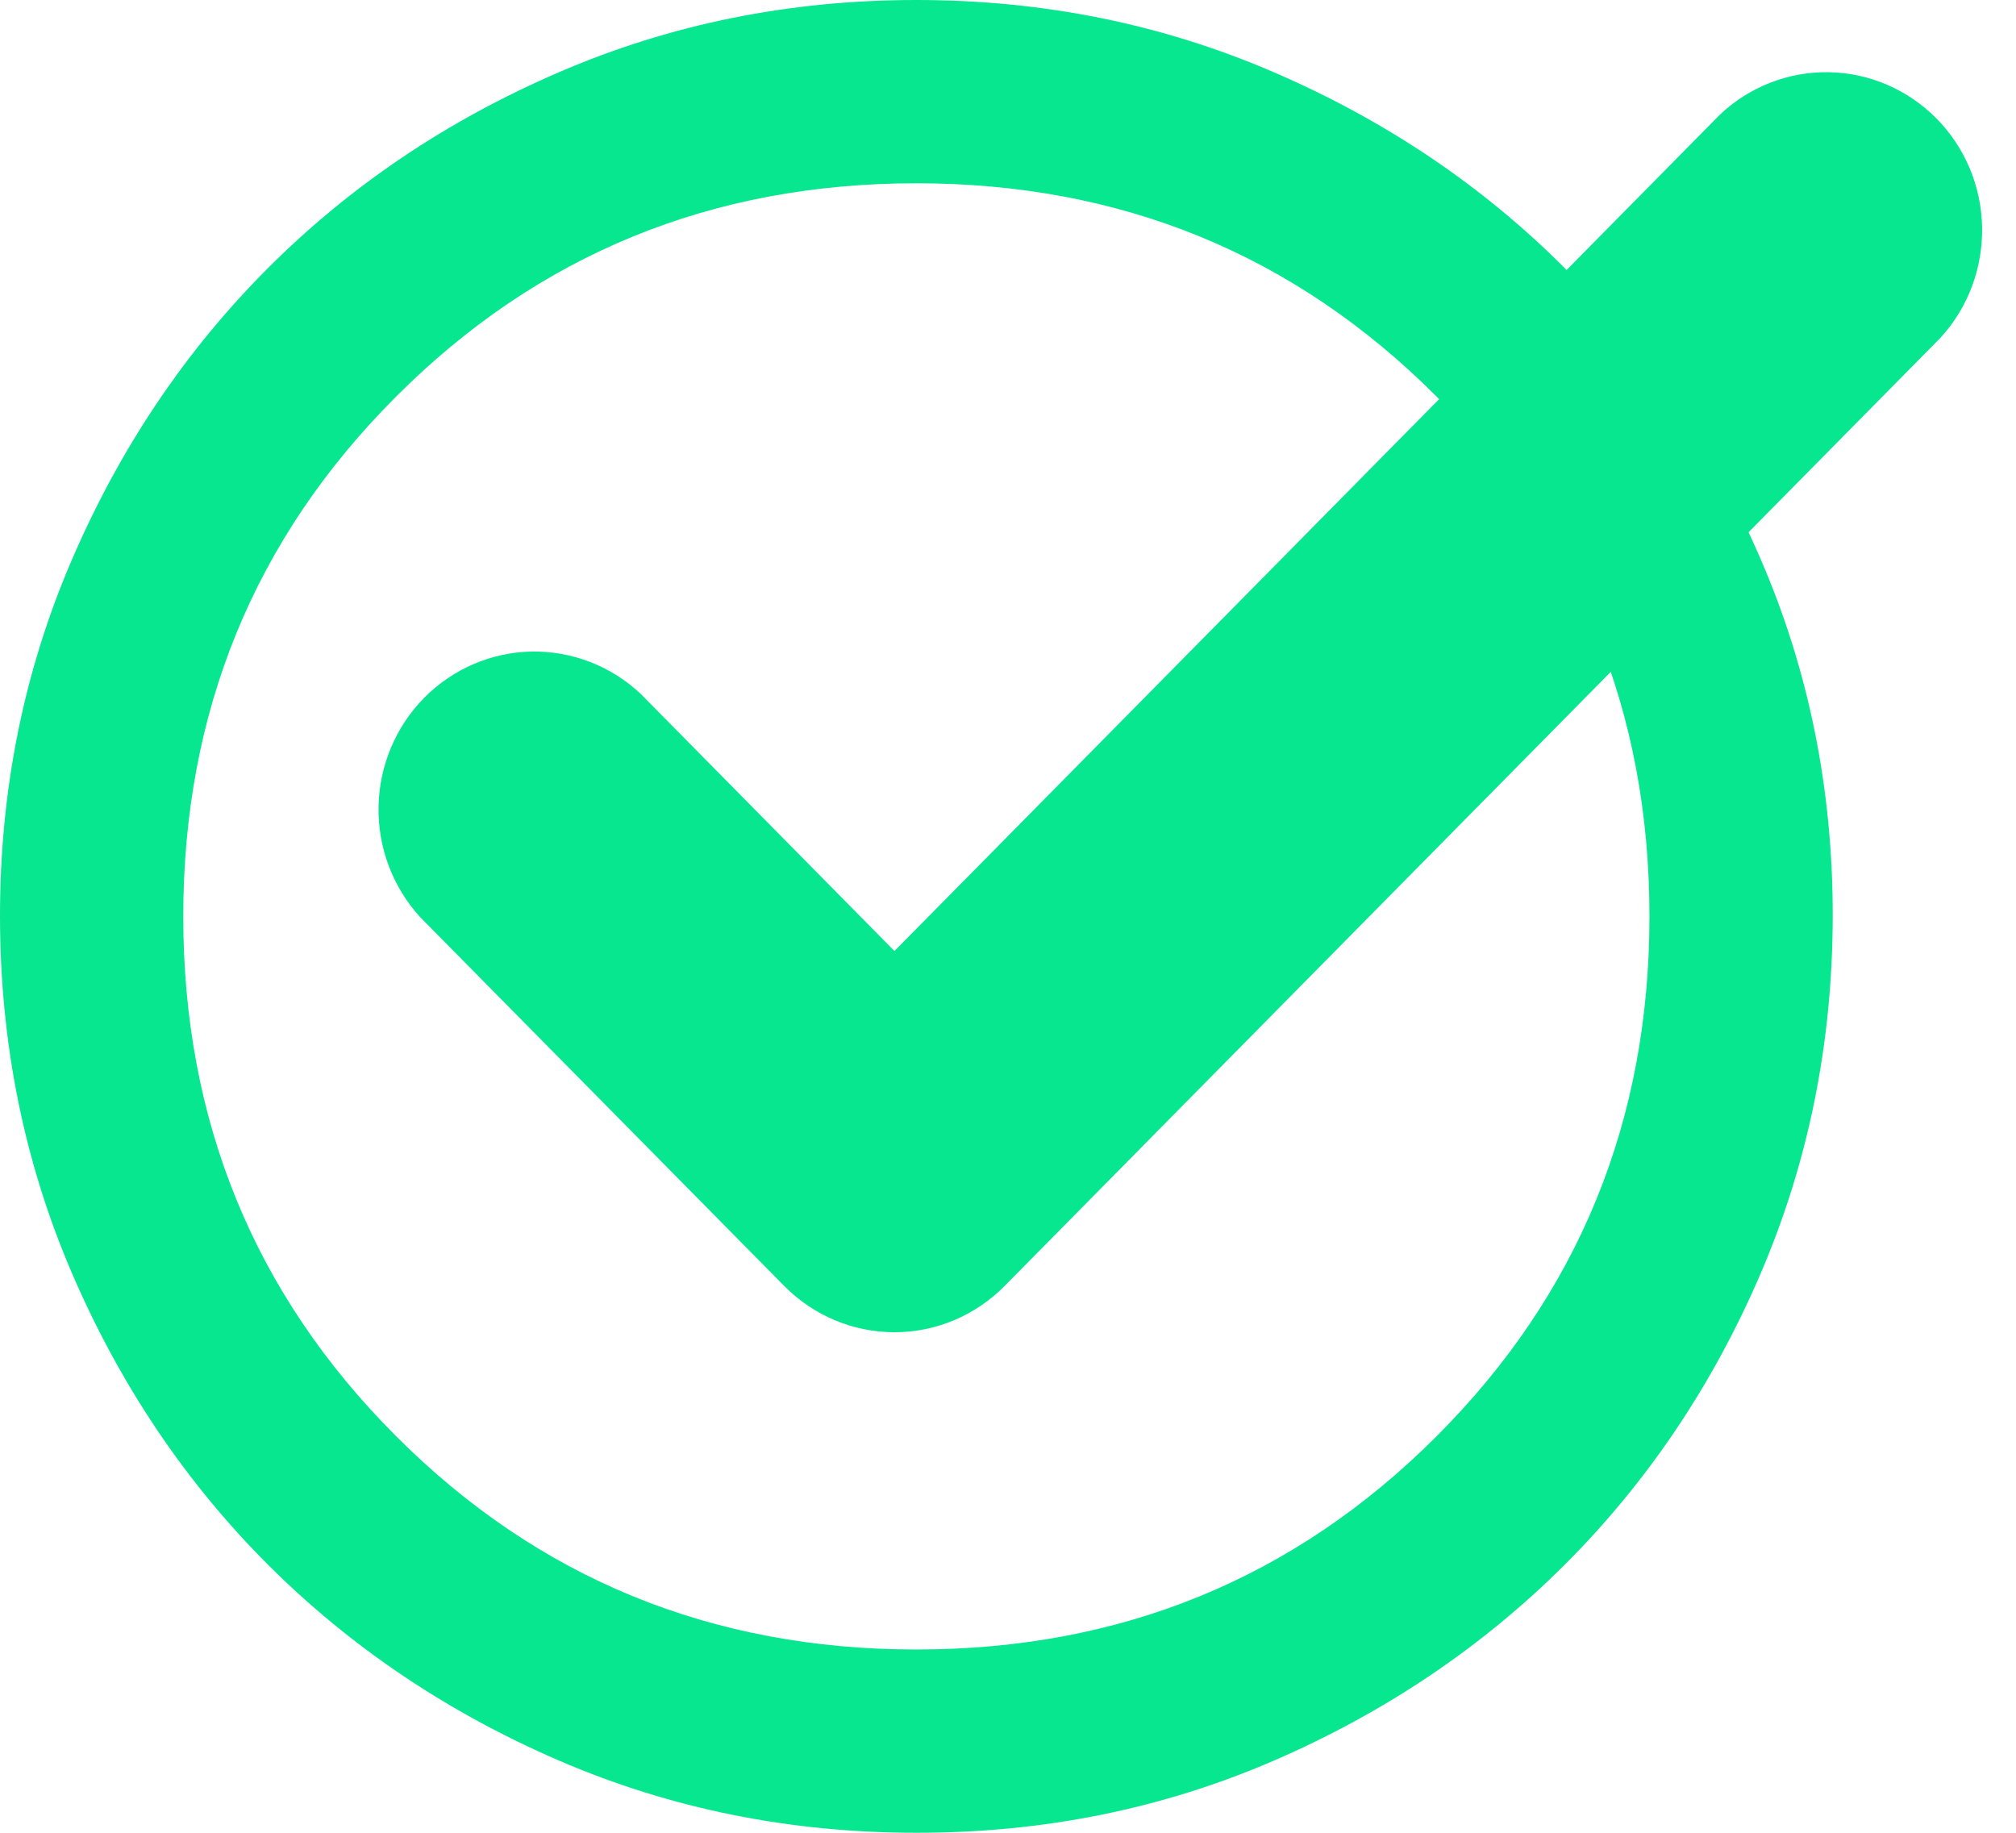 <svg width="22" height="20" viewBox="0 0 22 20" fill="none" xmlns="http://www.w3.org/2000/svg">
<path d="M10 20C8.617 20 7.317 19.737 6.1 19.212C4.883 18.686 3.825 17.974 2.925 17.075C2.025 16.175 1.313 15.117 0.788 13.9C0.263 12.682 0.001 11.382 1.26582e-06 10C-0.001 8.617 0.262 7.317 0.788 6.1C1.314 4.882 2.026 3.824 2.925 2.925C3.824 2.025 4.882 1.313 6.1 0.788C7.318 0.262 8.618 -0 10 -0C11.382 -0 12.682 0.262 13.9 0.788C15.118 1.313 16.176 2.025 17.075 2.925C17.974 3.824 18.686 4.882 19.213 6.1C19.74 7.317 20.002 8.617 20 10C19.998 11.382 19.735 12.682 19.212 13.9C18.689 15.117 17.976 16.175 17.075 17.075C16.174 17.974 15.115 18.687 13.9 19.213C12.685 19.739 11.385 20.001 10 20ZM10 18C12.233 18 14.125 17.225 15.675 15.675C17.225 14.125 18 12.233 18 10C18 7.766 17.225 5.875 15.675 4.325C14.125 2.775 12.233 2 10 2C7.767 2 5.875 2.775 4.325 4.325C2.775 5.875 2 7.766 2 10C2 12.233 2.775 14.125 4.325 15.675C5.875 17.225 7.767 18 10 18Z" fill="#07E78F"/>
<path fill-rule="evenodd" clip-rule="evenodd" d="M21.174 3.688C21.475 3.361 21.638 2.928 21.63 2.482C21.623 2.035 21.444 1.609 21.132 1.293C20.82 0.977 20.4 0.796 19.959 0.788C19.518 0.78 19.091 0.946 18.769 1.251L9.761 10.378L6.993 7.573C6.67 7.268 6.243 7.103 5.802 7.11C5.362 7.118 4.941 7.299 4.629 7.615C4.317 7.931 4.139 8.357 4.131 8.804C4.123 9.251 4.287 9.683 4.587 10.01L8.558 14.033C8.877 14.356 9.31 14.538 9.761 14.538C10.212 14.538 10.644 14.356 10.963 14.033L21.174 3.688Z" fill="#07E78F"/>
</svg>
